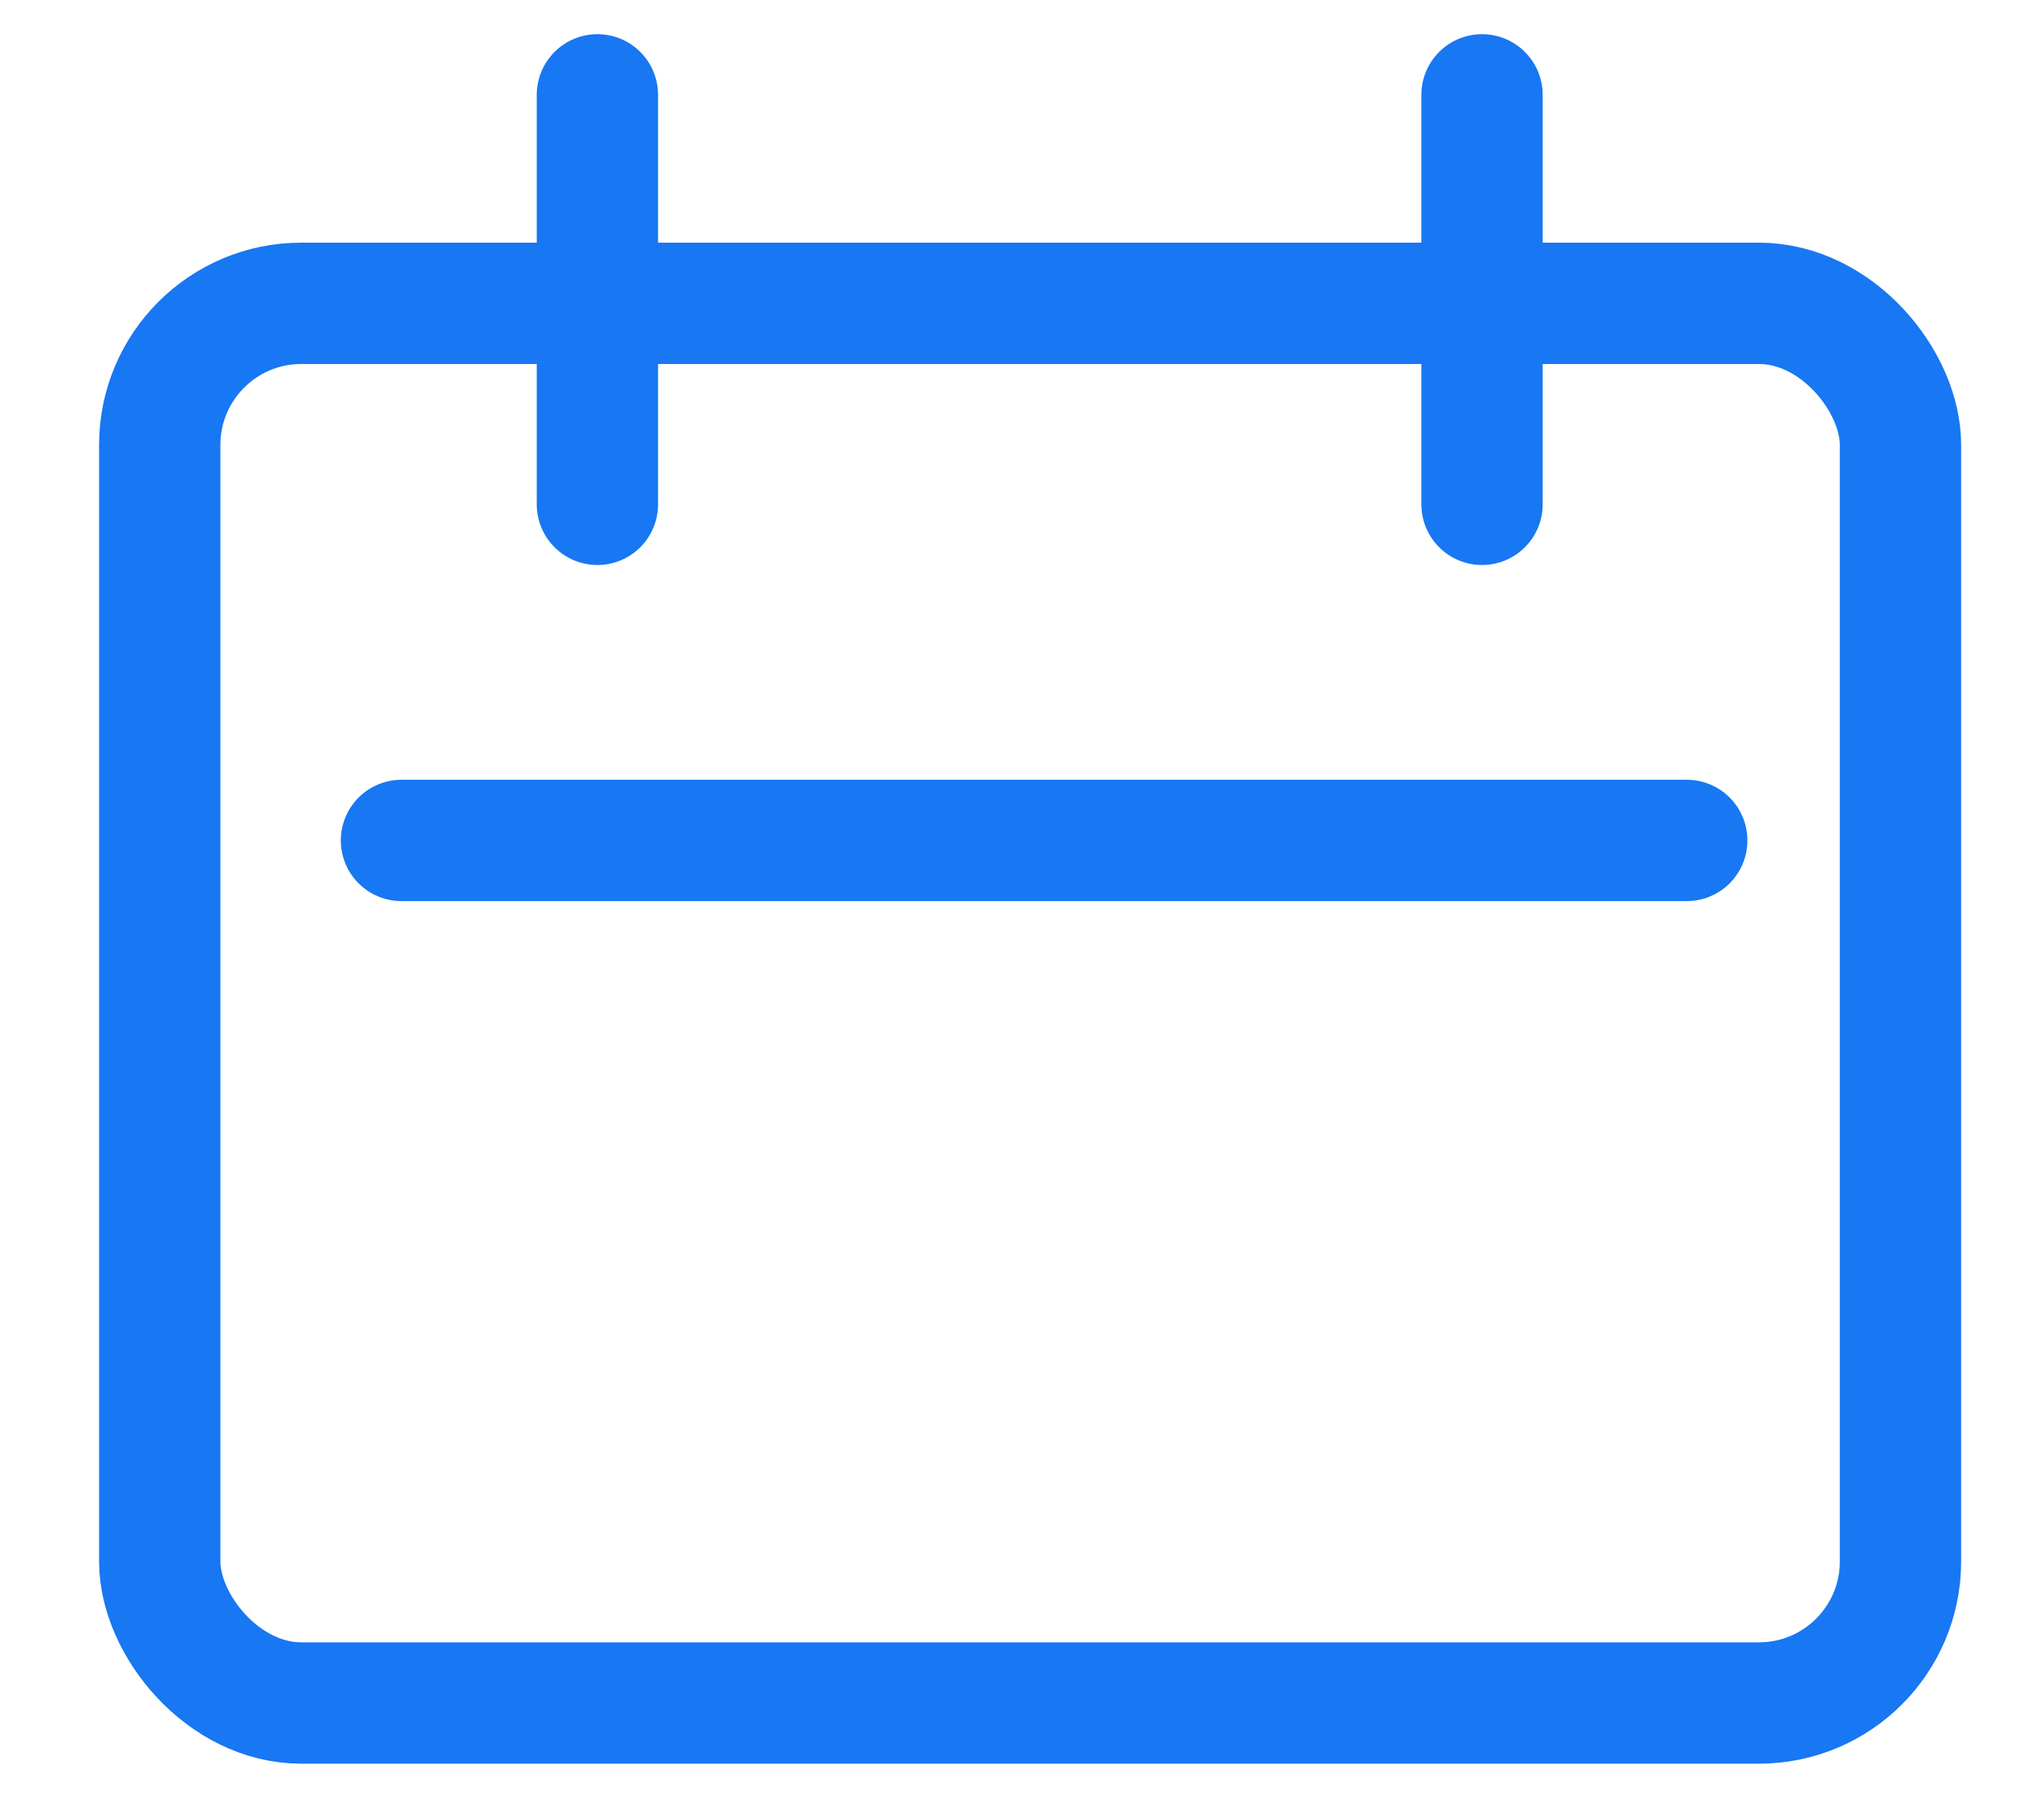 <svg width="20" height="18" viewBox="0 0 20 18" fill="none" xmlns="http://www.w3.org/2000/svg">
<rect x="1.58" y="3" width="17.218" height="13.843" rx="1.4" stroke="#1877F2" stroke-width="1.2"/>
<line x1="5.909" y1="0.938" x2="5.909" y2="4.988" stroke="#1877F2" stroke-width="1.2" stroke-linecap="round"/>
<line x1="14.659" y1="0.938" x2="14.659" y2="4.988" stroke="#1877F2" stroke-width="1.2" stroke-linecap="round"/>
<path d="M16.684 8.312L3.971 8.312" stroke="#1877F2" stroke-width="1.2" stroke-linecap="round"/>
</svg>
